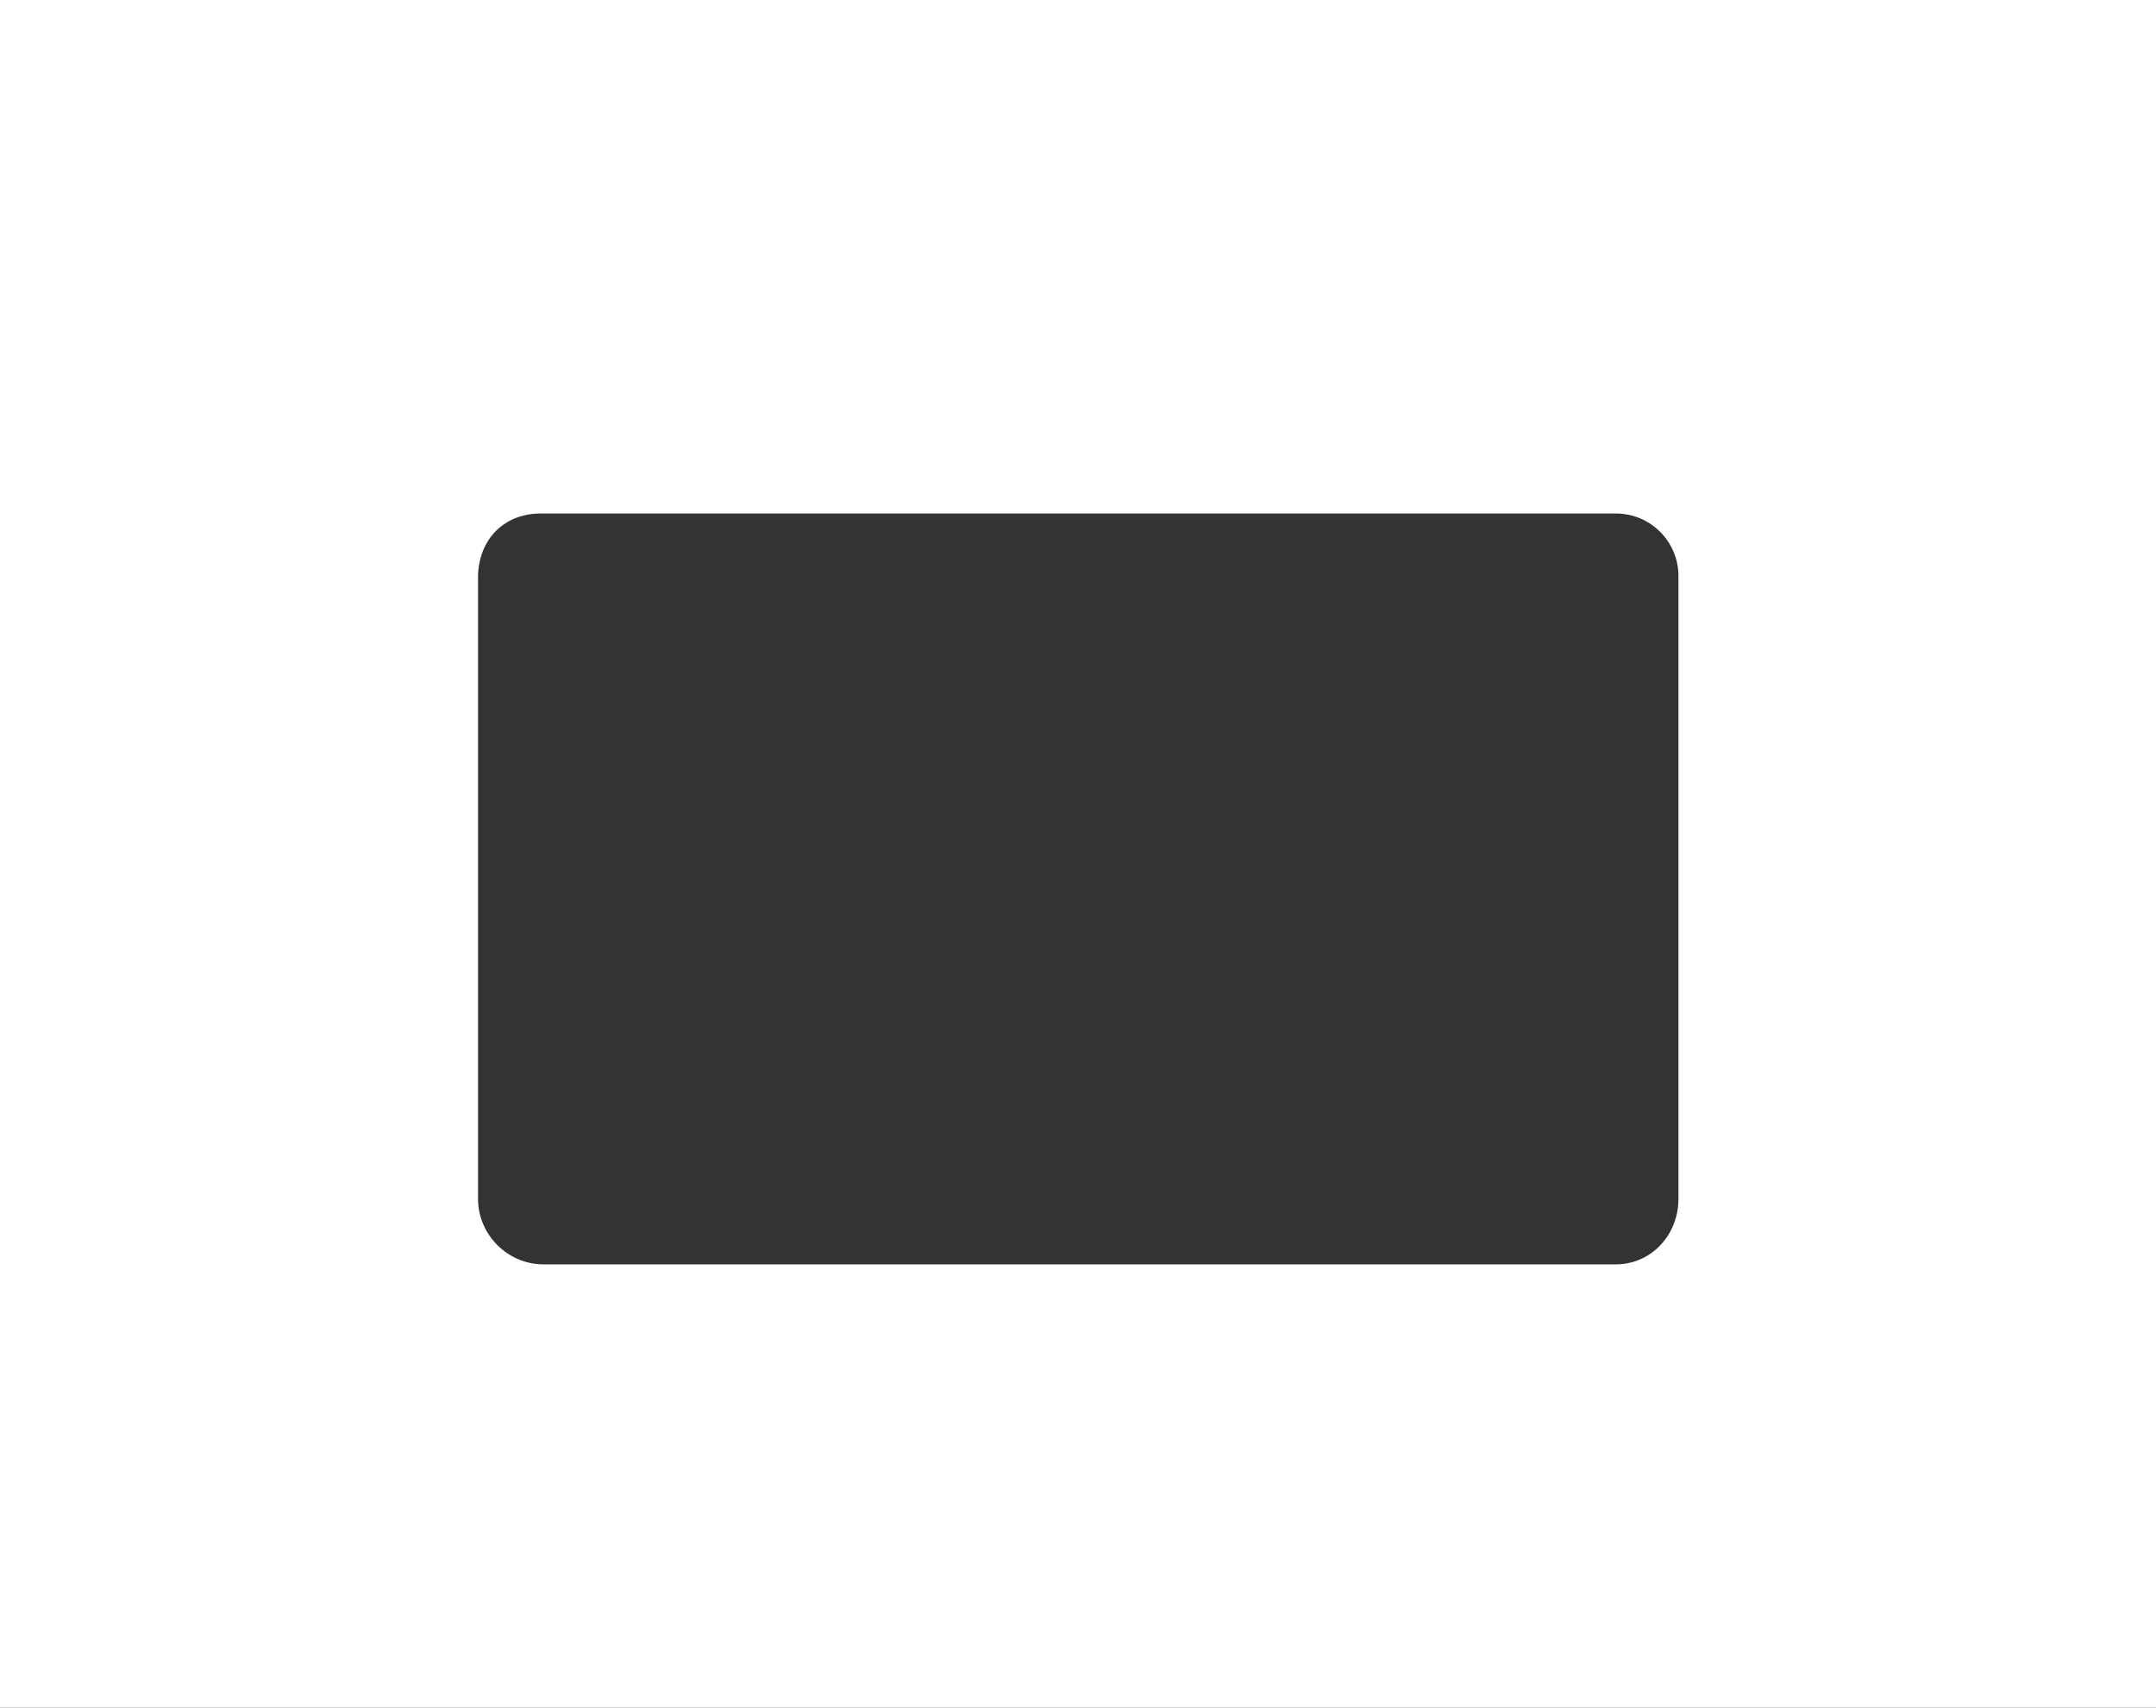 <svg version="1.1" xmlns="http://www.w3.org/2000/svg" xmlns:xlink="http://www.w3.org/1999/xlink" width="484.283" height="383.679" viewBox="0,0,484.283,383.679"><rect x="0" y="0" width="484.283" height="383.679" fill="#333333" stroke="none"/><g transform="translate(2.431,22.455)"><g data-paper-data="{&quot;isPaintingLayer&quot;:true}" fill="#ffffff" fill-rule="evenodd" stroke="none" stroke-width="1" stroke-linecap="round" stroke-linejoin="round" stroke-miterlimit="10" stroke-dasharray="" stroke-dashoffset="0" style="mix-blend-mode: normal"><path d="M481.852,-22.455v383.679h-484.283v-383.679zM104.947,246.907c0,8.038 6.637,14.706 14.675,14.706l240.87,0.002c8.038,0.001 14.092,-6.669 14.092,-14.706v-140.011c0,-7.449 -6.055,-13.983 -14.092,-13.983h-241.453c-8.038,0 -13.759,5.501 -14.092,13.794z"/></g></g></svg>